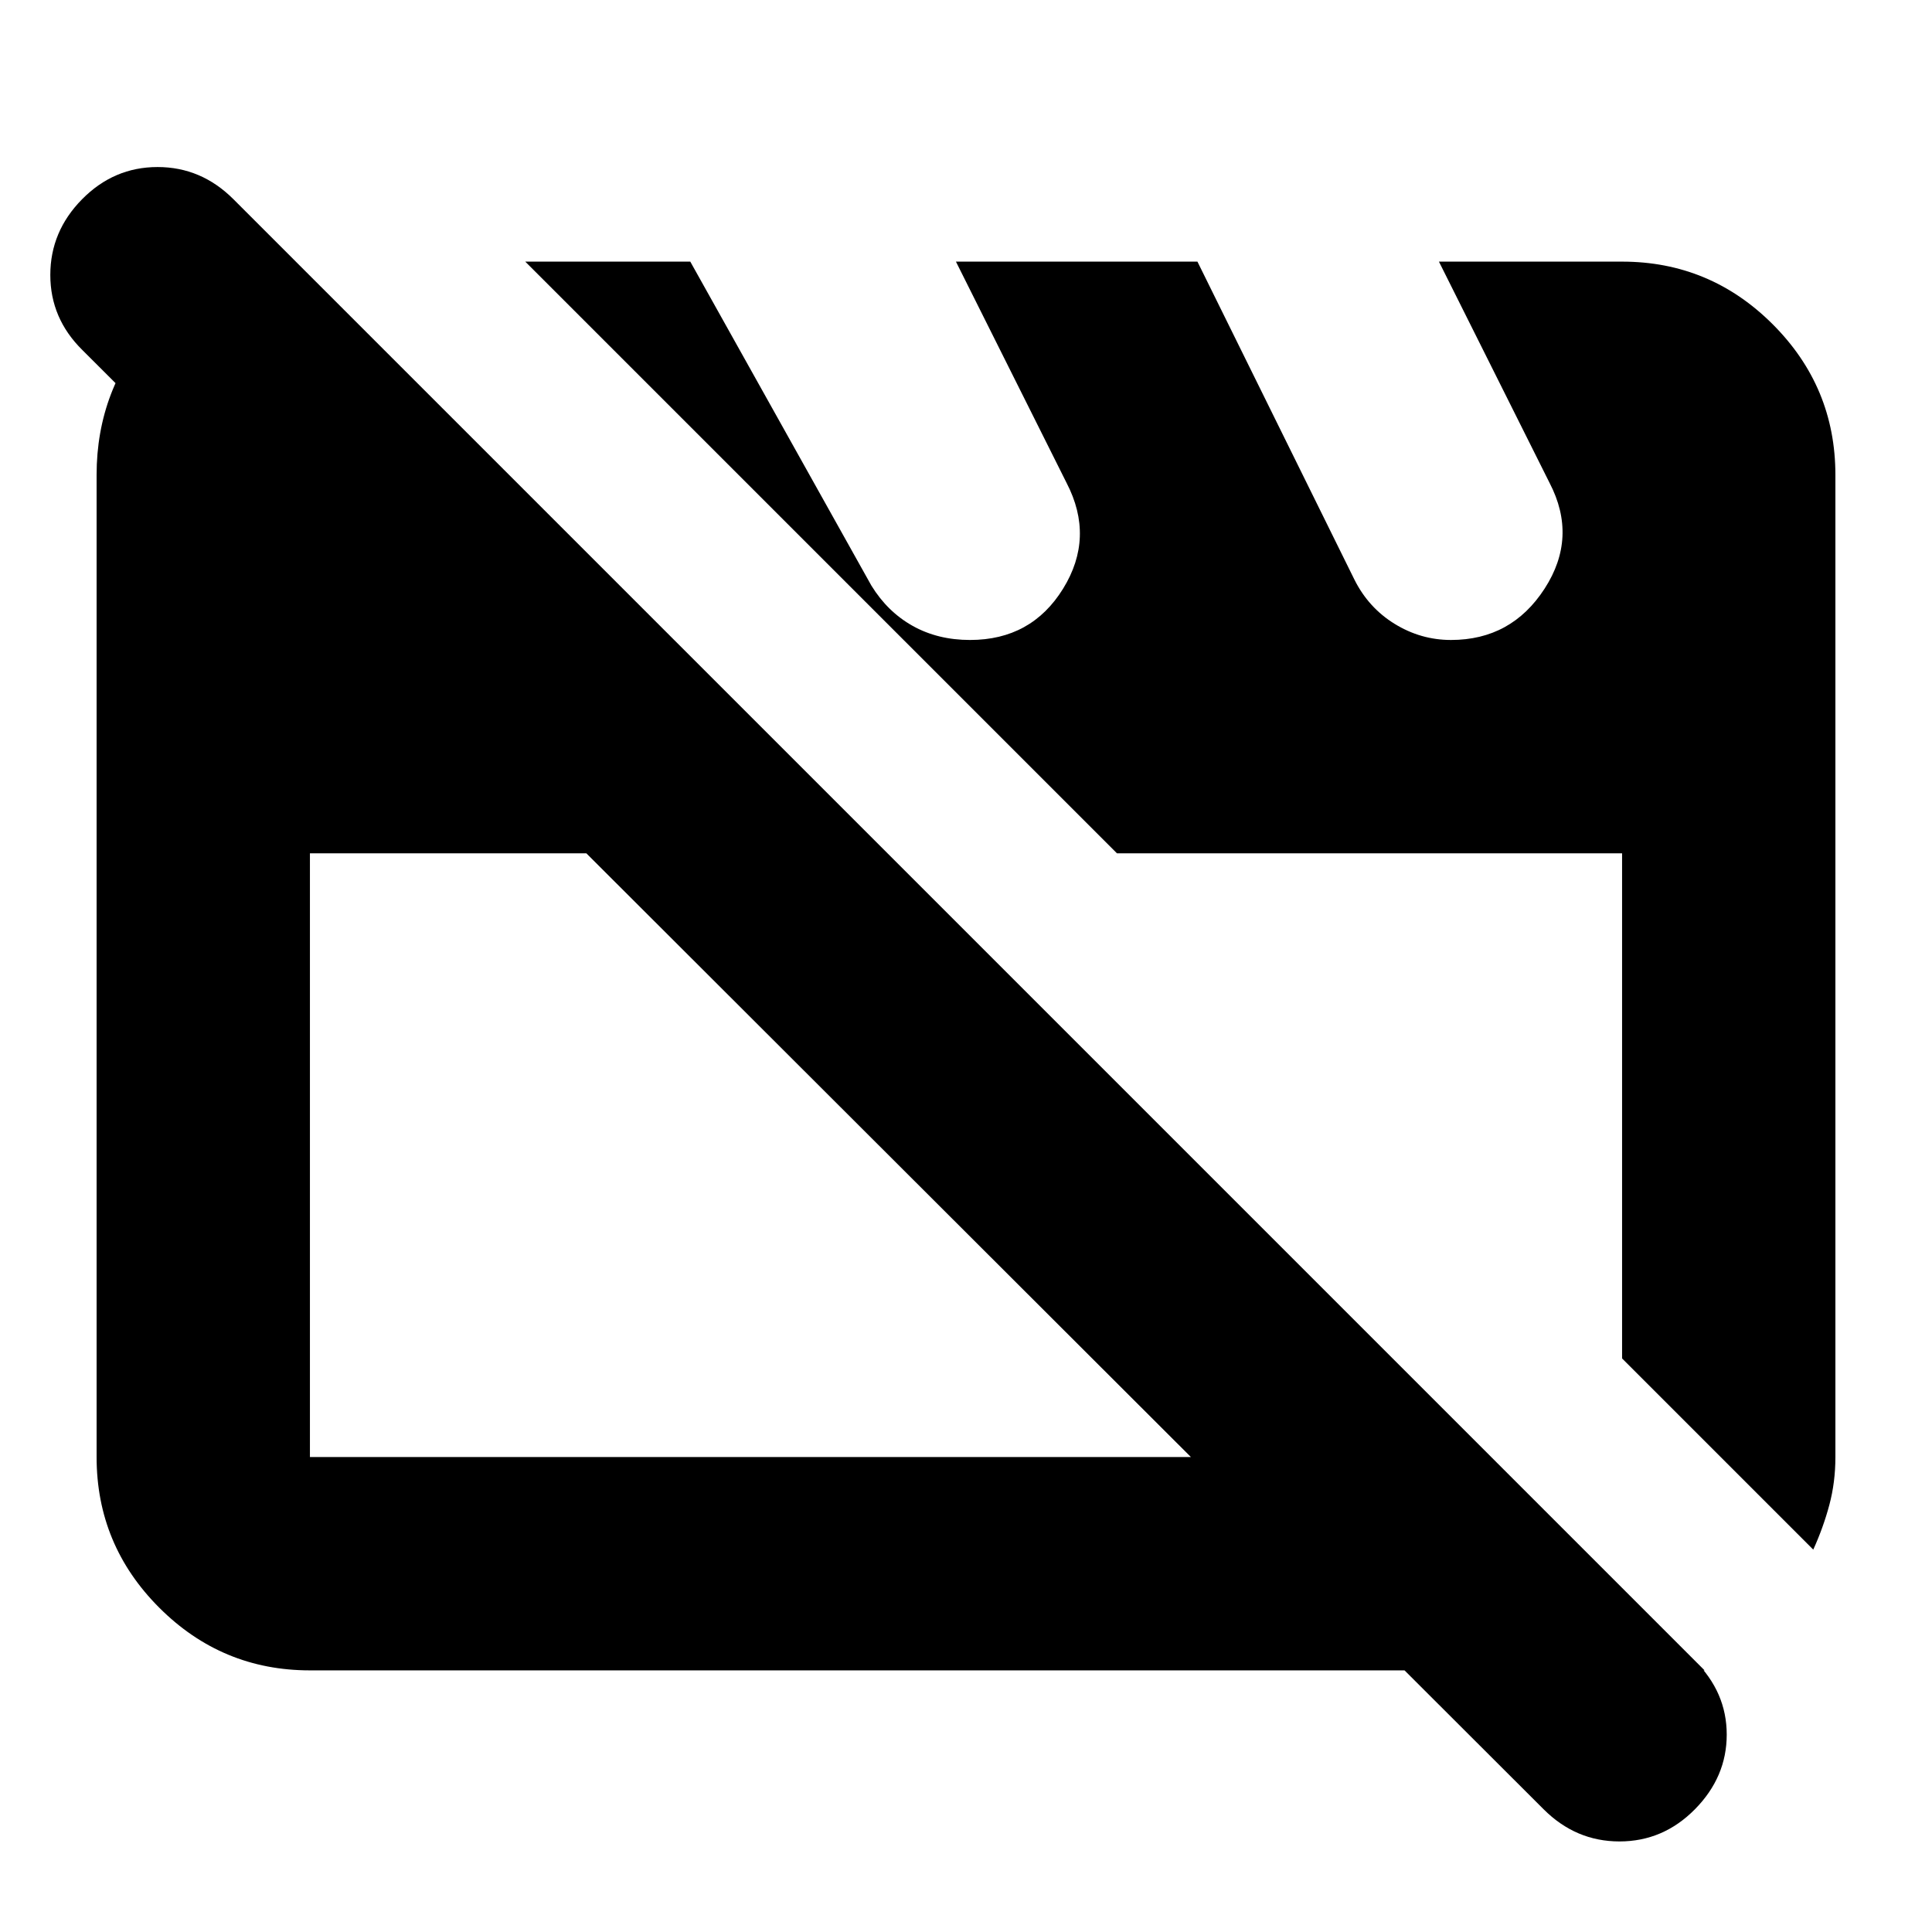 <svg xmlns="http://www.w3.org/2000/svg" height="24" viewBox="0 -960 960 960" width="24"><path d="M154-130q-43.72 0-74.86-31.14Q48-192.27 48-236v-488q0-43 28.5-74.5T147-830l294 294H154v300h587l106 106H154Zm747-60-95-95v-251H555L261-830h82l90 161q8 13 20.5 20t28.5 7q30.49 0 46.25-25.5Q544-693 530-720l-55-110h120l78 158q7 14 20 22t28 8q30 0 46.5-25.5T770-720l-55-110h91q43.72 0 74.86 31.14T912-724v488q0 12.5-3 23.75T901-190ZM767-61 41-786q-16-15.73-16-37.37Q25-845 40.79-861q15.79-16 37.5-16T116-861l726 726q16 15.82 16 36.91Q858-77 842.21-61q-15.79 16-37.5 16T767-61ZM441-386Zm240-24Z"/></svg>